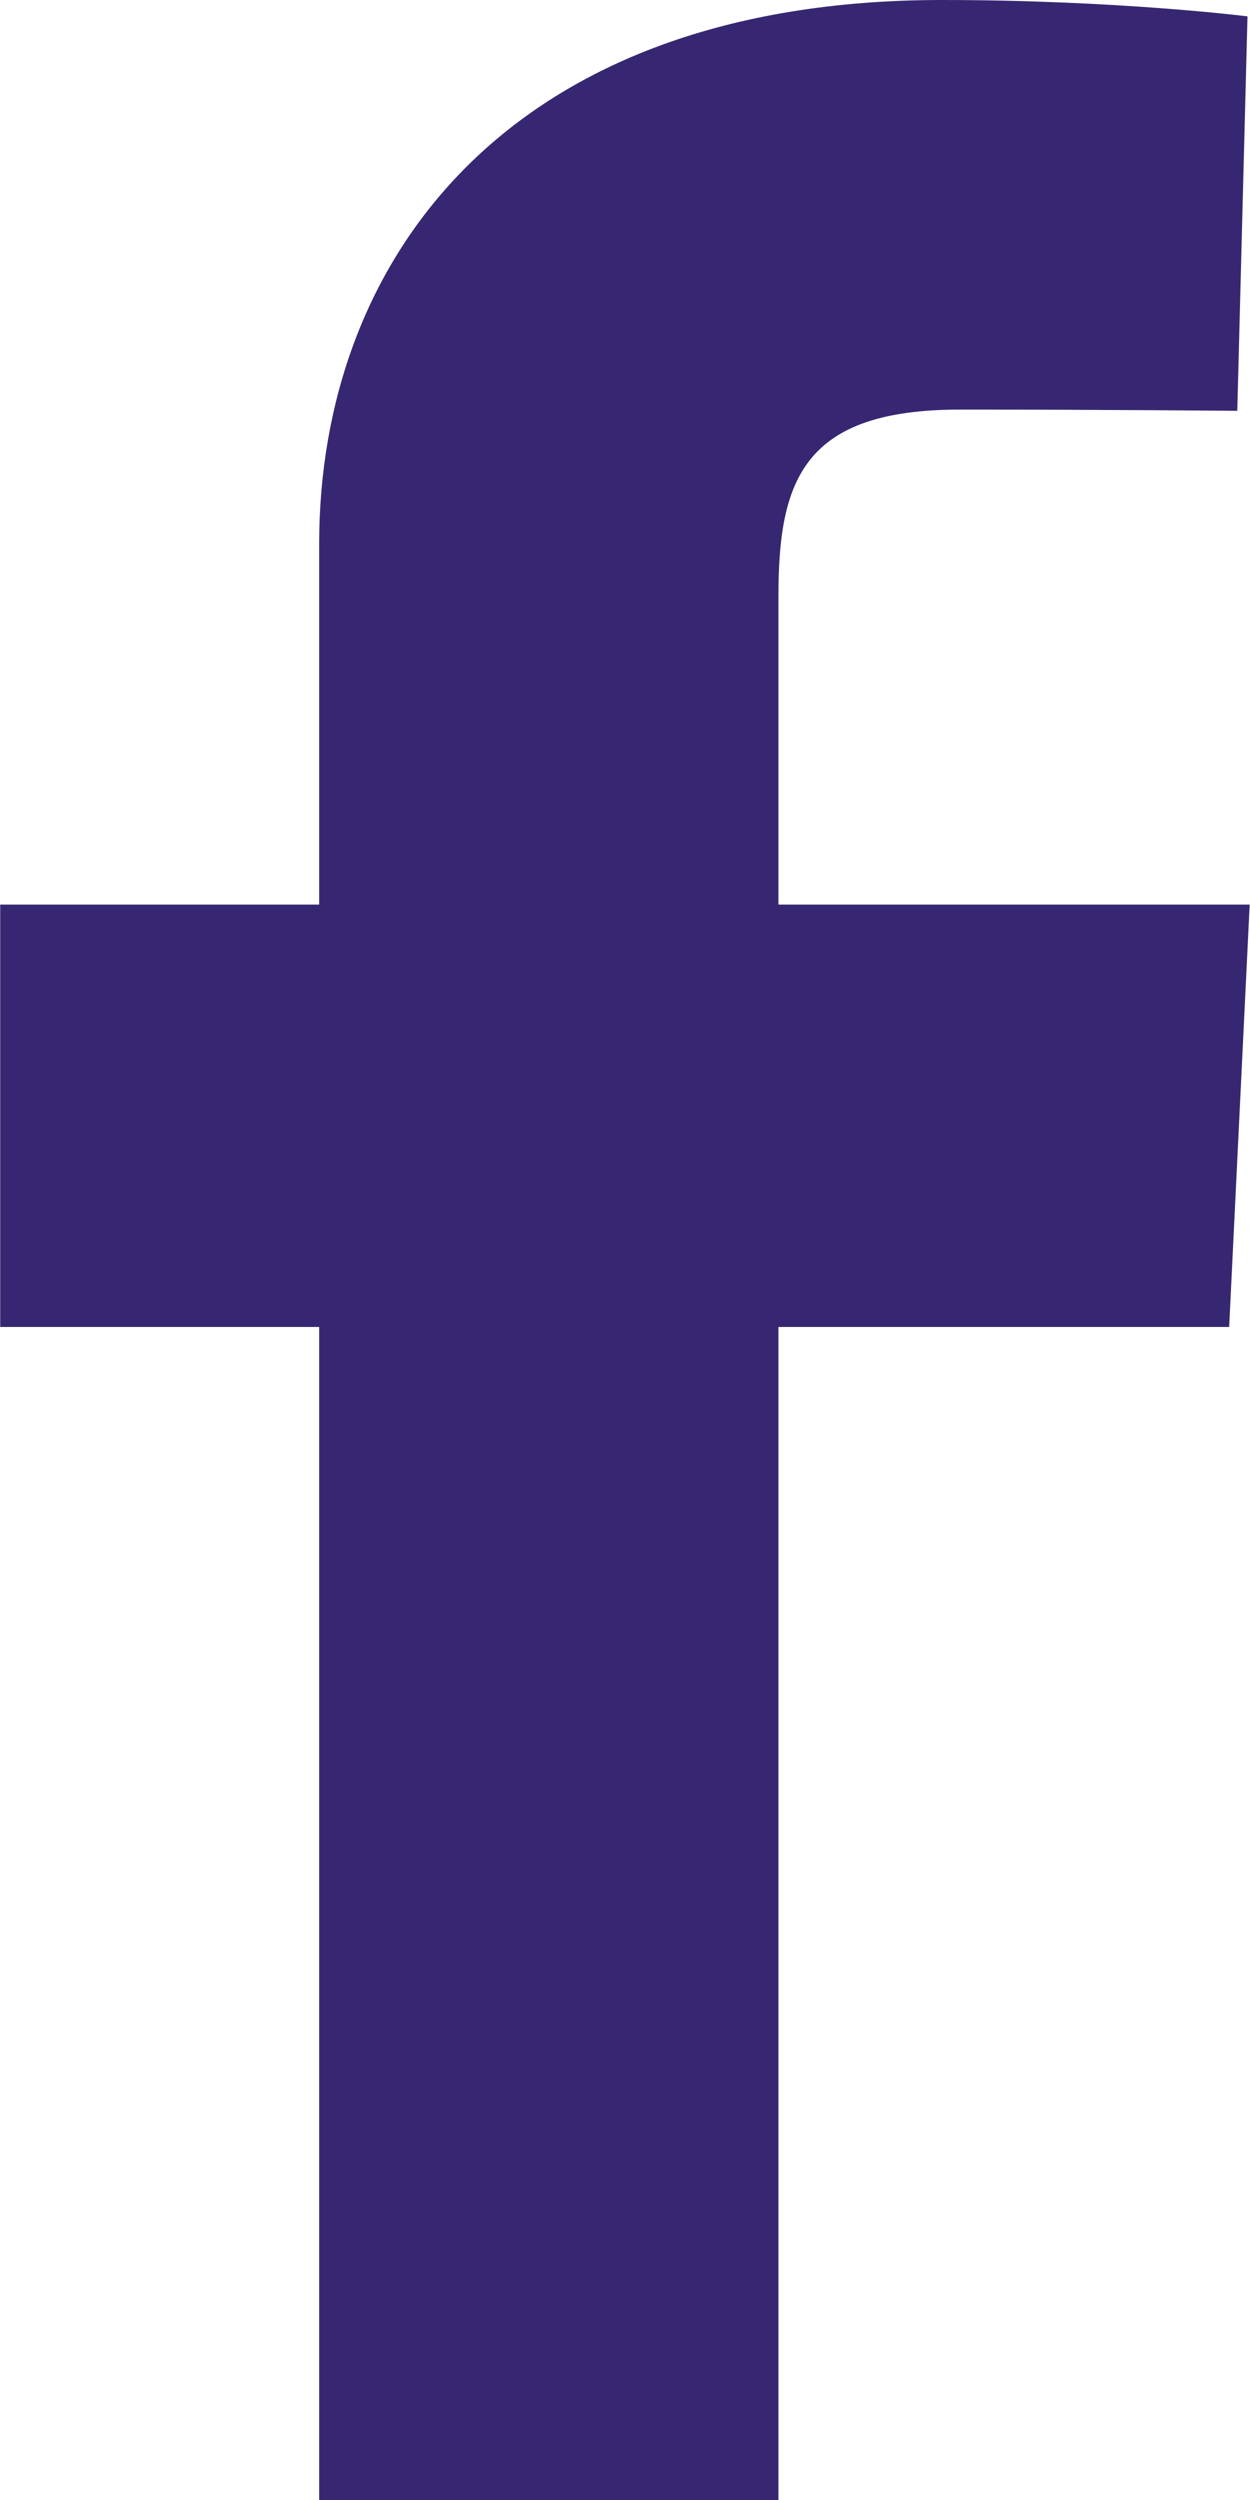 <?xml version="1.0" encoding="UTF-8" standalone="no"?><svg width='12' height='24' viewBox='0 0 12 24' fill='none' xmlns='http://www.w3.org/2000/svg'>
<path d='M3.064 24V12.739H0.002V8.684H3.064V5.221C3.064 2.499 4.873 0 9.041 0C10.728 0 11.976 0.157 11.976 0.157L11.878 3.944C11.878 3.944 10.605 3.932 9.217 3.932C7.714 3.932 7.473 4.605 7.473 5.723V8.684H11.997L11.8 12.739H7.473V24H3.064Z' fill='#372772'/>
</svg>
